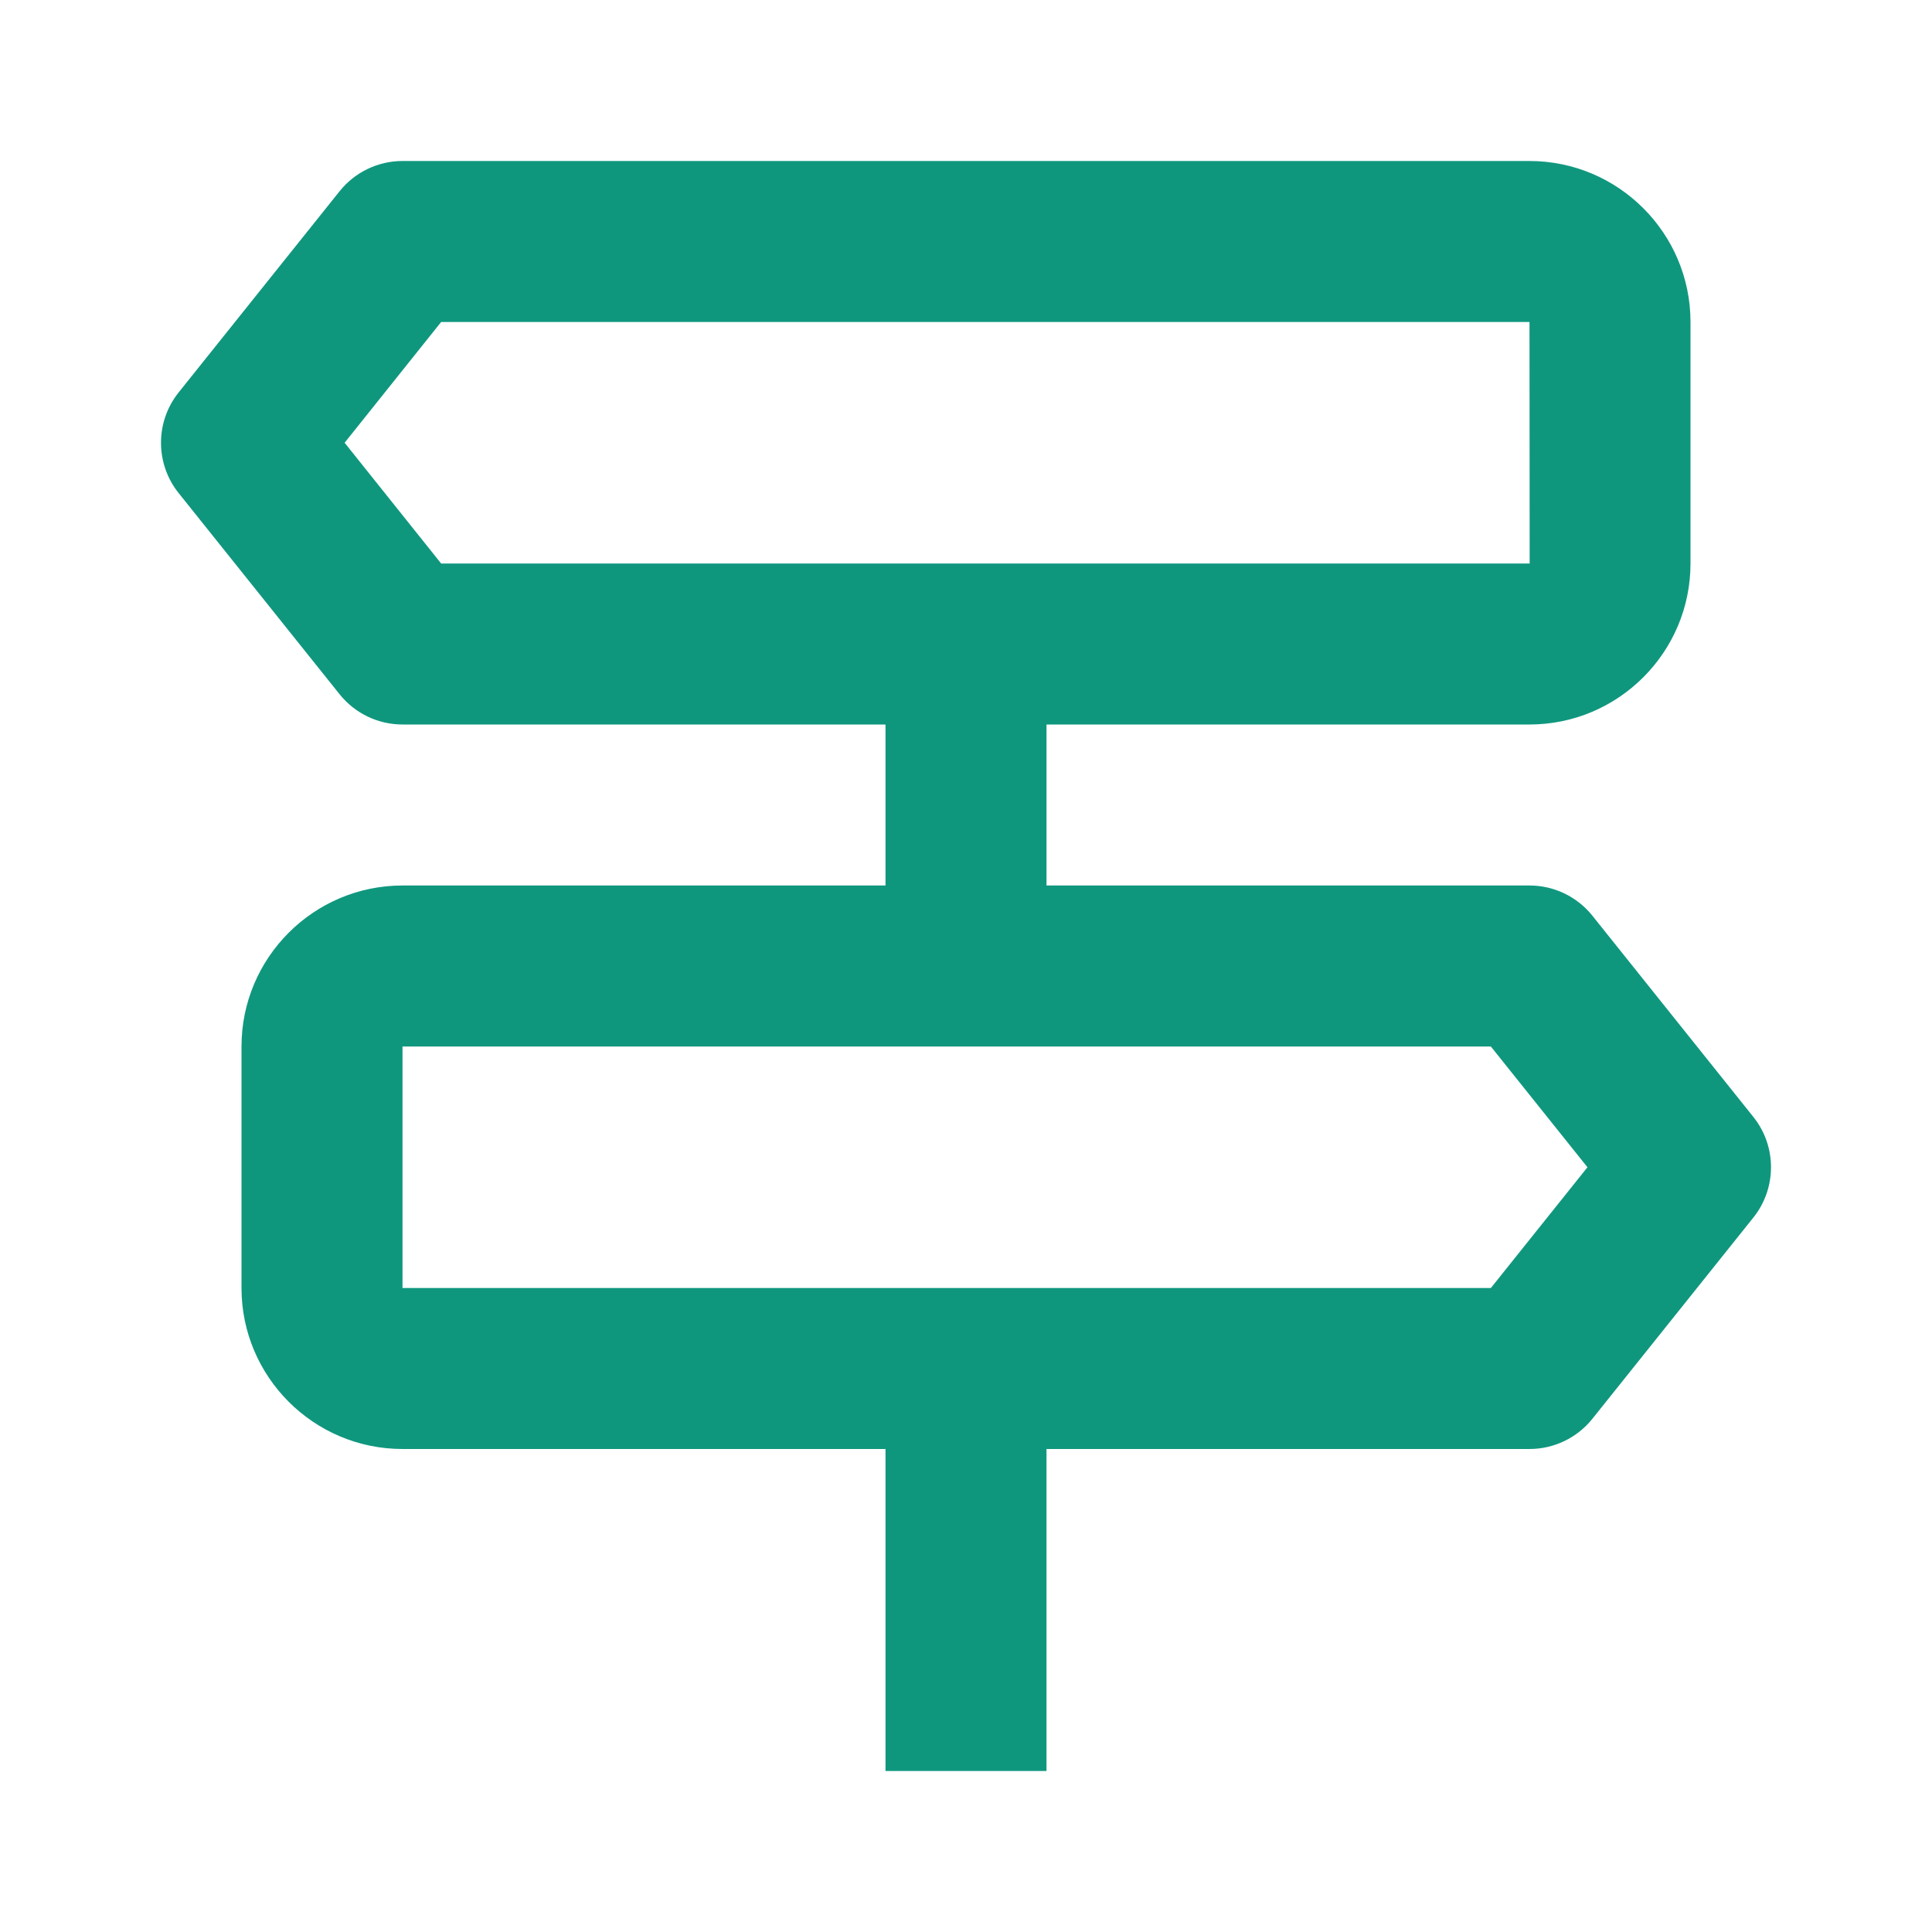 <svg xmlns="http://www.w3.org/2000/svg" width="24" height="24" viewBox="0 0 24 24"><path d="M21.781,13.875l-2-2.5C19.591,11.138,19.304,11,19,11h-6V9h6c1.103,0,2-0.897,2-2V4c0-1.103-0.897-2-2-2H5	C4.696,2,4.409,2.138,4.219,2.375l-2,2.5c-0.292,0.365-0.292,0.885,0,1.25l2,2.5C4.409,8.862,4.696,9,5,9h6v2H5	c-1.103,0-2,0.897-2,2v3c0,1.103,0.897,2,2,2h6v4h2v-4h6c0.304,0,0.591-0.138,0.781-0.375l2-2.5	C22.073,14.76,22.073,14.24,21.781,13.875z M4.281,5.5L5.48,4H19l0.002,3H5.48L4.281,5.5z M18.52,16H5v-3h13.52l1.2,1.5L18.52,16z" fill="#0f977e"/></svg>